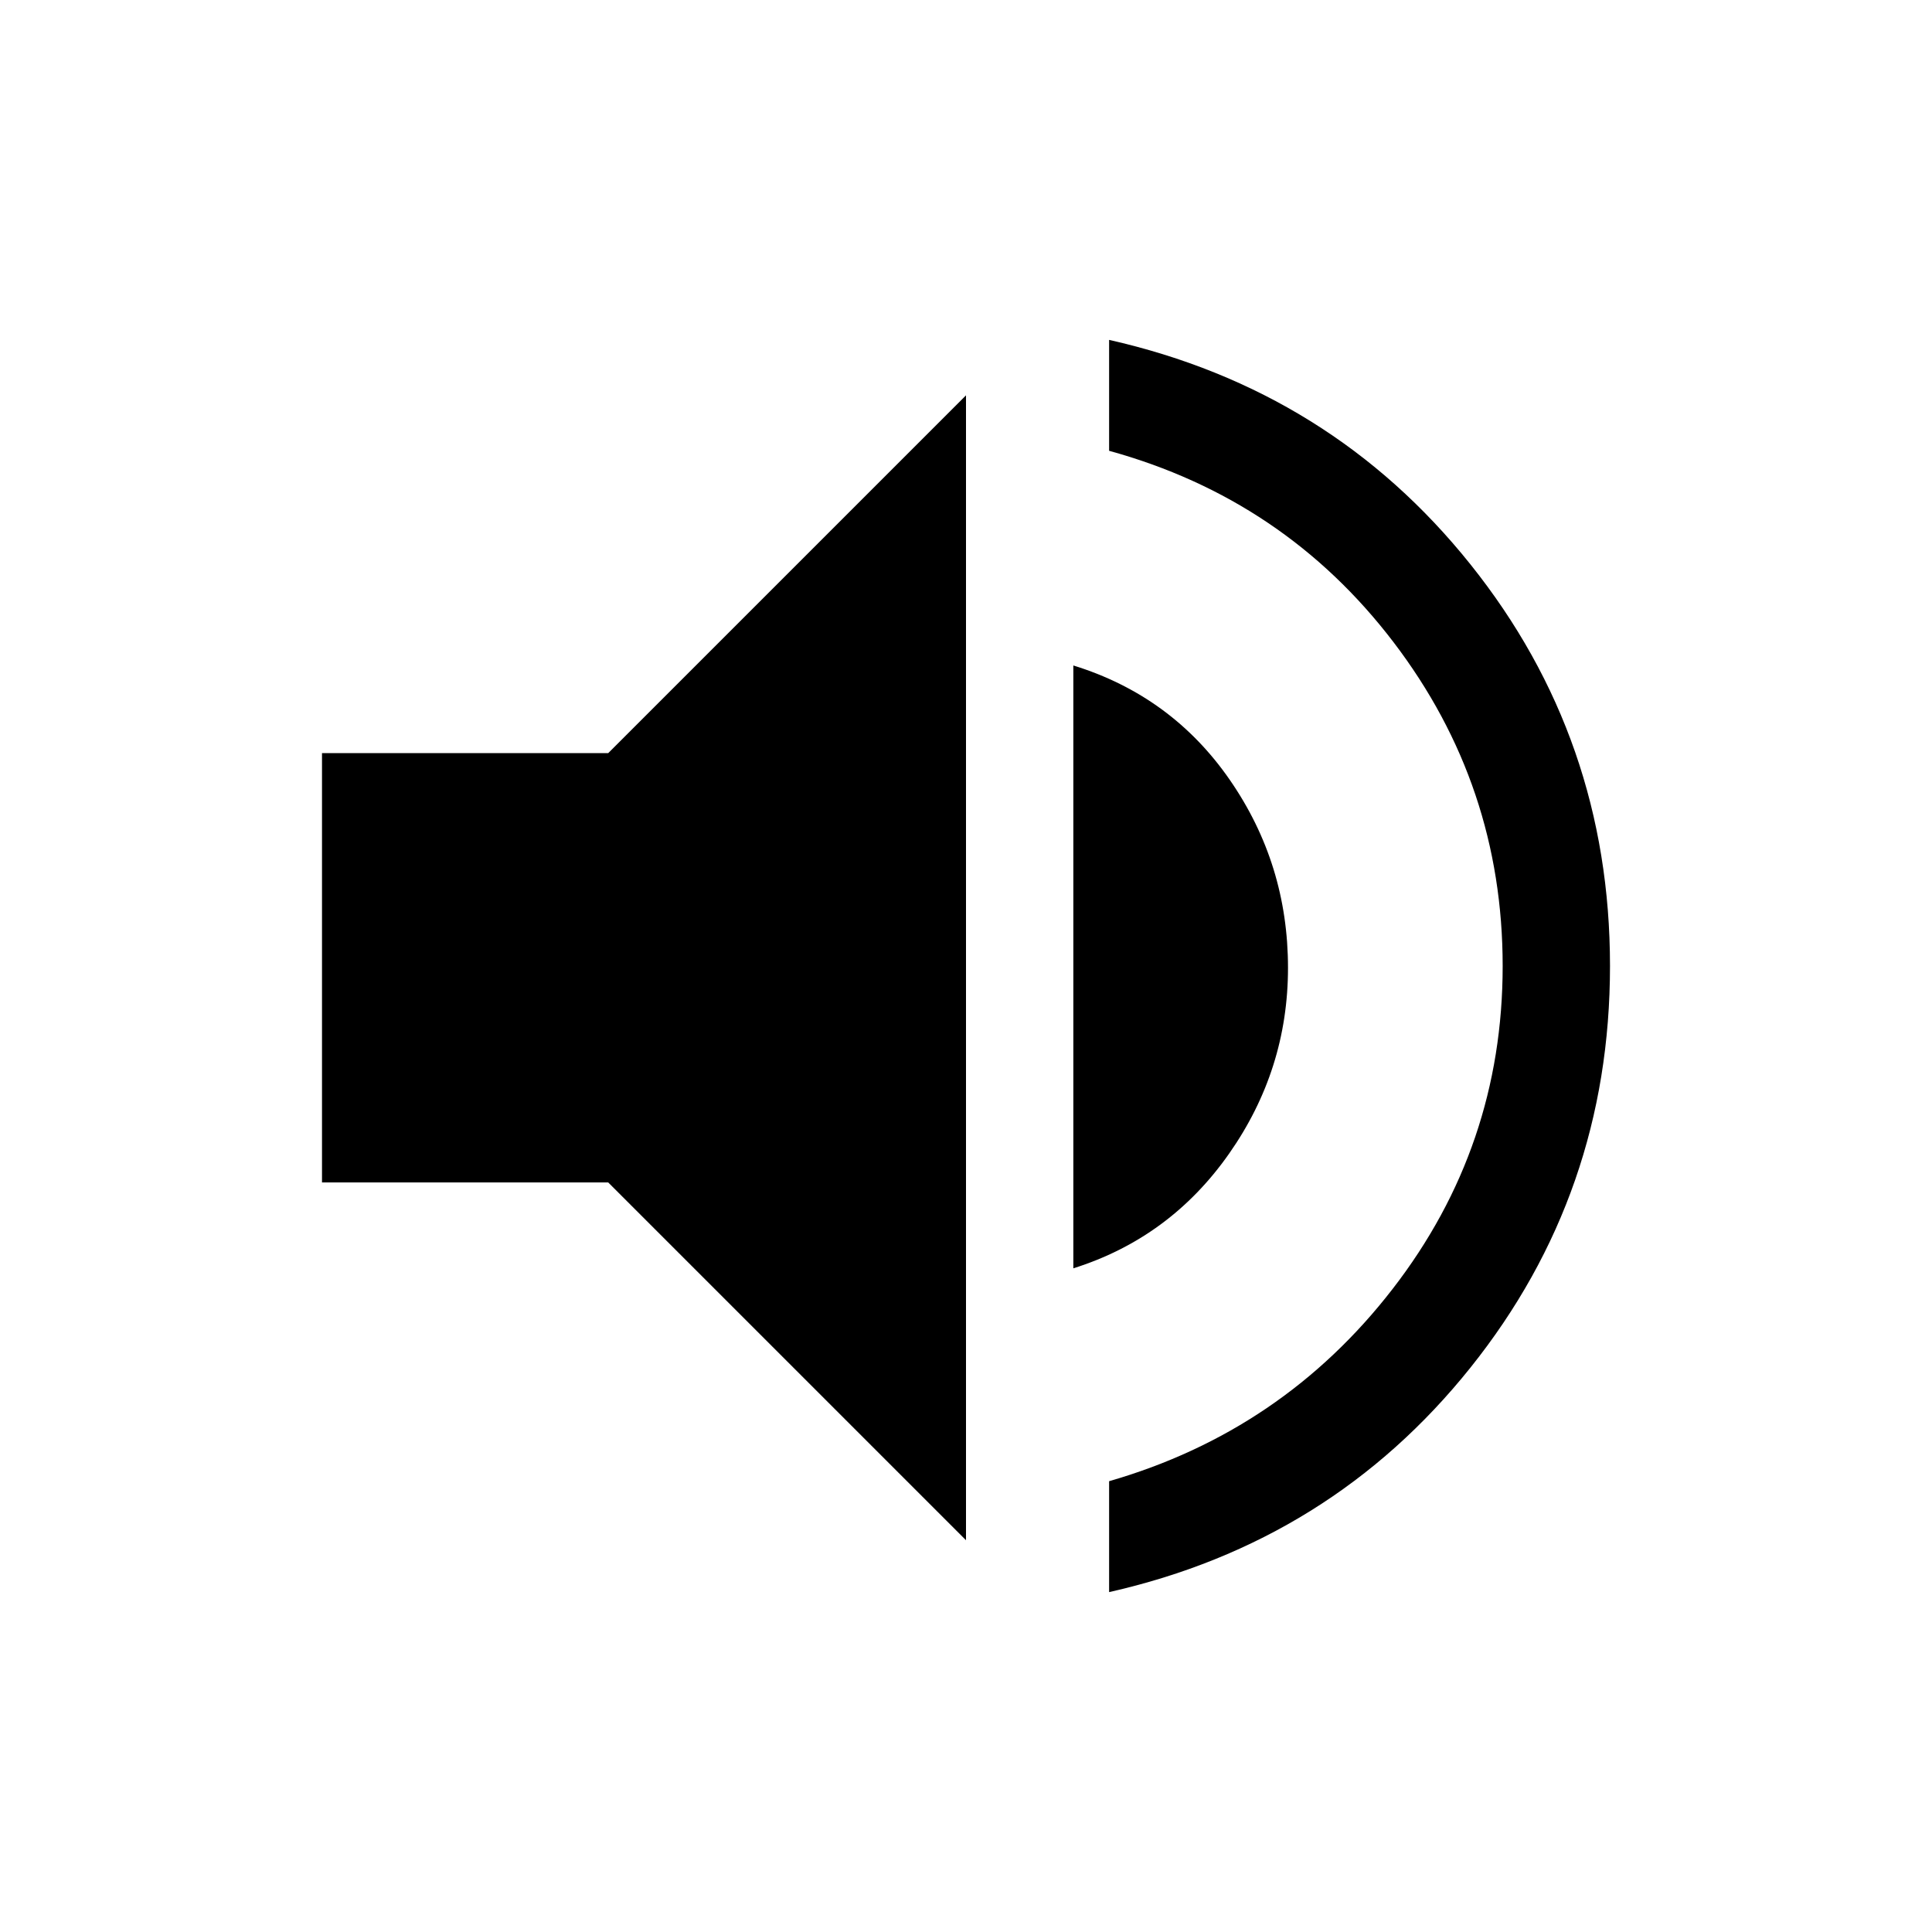 <?xml version="1.0" encoding="utf-8"?>
<svg height="48" viewBox="0 96 960 960" width="48" xmlns="http://www.w3.org/2000/svg">
  <path d="M 551.111 887.111 L 551.111 832 C 608.593 815.407 655.556 783.556 692 736.444 C 728.444 689.333 746.667 635.852 746.667 576 C 746.667 516.148 728.593 462.518 692.444 415.111 C 656.296 367.704 609.185 336 551.111 320 L 551.111 264.889 C 624.593 281.482 684.444 318.667 730.667 376.444 C 776.889 434.222 800 500.74 800 576 C 800 651.26 776.889 717.778 730.667 775.556 C 684.444 833.333 624.593 870.518 551.111 887.111 Z M 160 683.556 L 160 470.222 L 302.222 470.222 L 480 292.444 L 480 861.333 L 302.222 683.556 L 160 683.556 Z M 533.333 726.222 L 533.333 426.667 C 565.926 436.74 591.852 455.704 611.111 483.556 C 630.371 511.407 640 542.518 640 576.889 C 640 610.667 630.222 641.482 610.667 669.333 C 591.111 697.185 565.333 716.148 533.333 726.222 Z" style=""/>
</svg>
